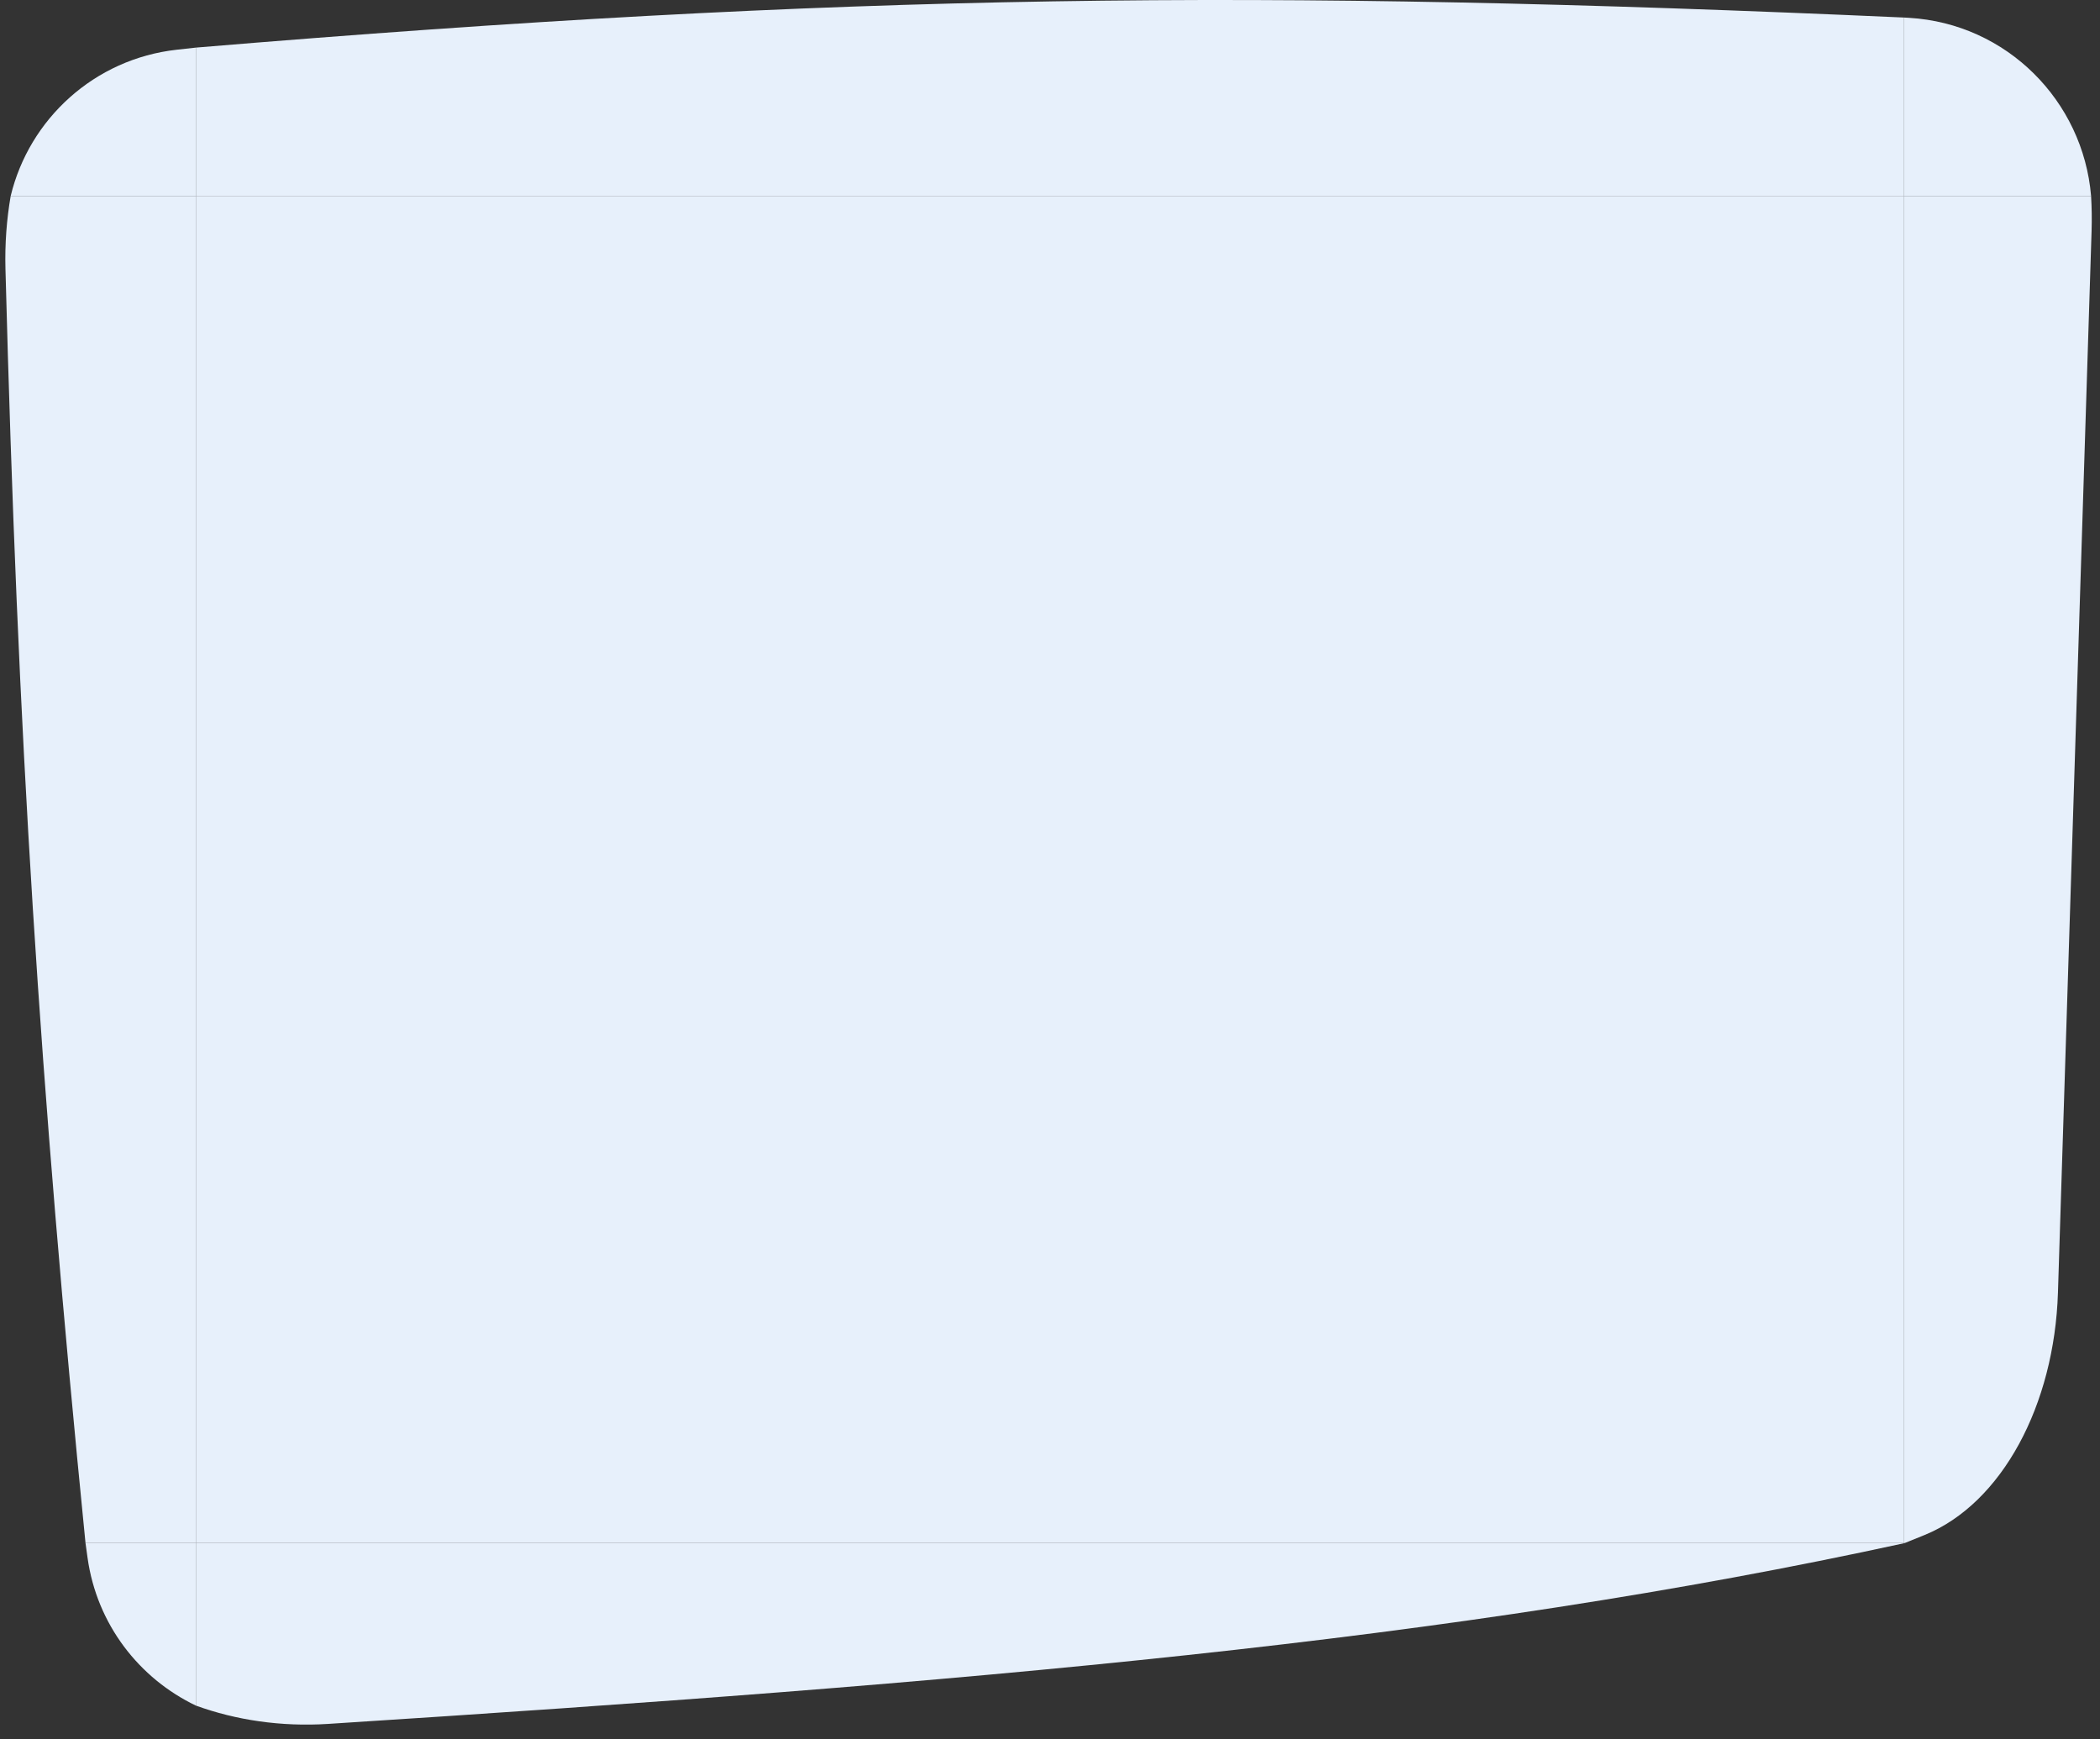 <svg width="343" height="284" viewBox="0 0 343 284" fill="none" xmlns="http://www.w3.org/2000/svg">
<rect x="0" y="0" width="343" height="284" fill="#333333" stroke="none"/>
<path d="M32 7.774V32H1.747C4.786 19.422 15.419 9.617 28.869 8.12C29.918 8.004 30.961 7.888 32 7.774Z" fill="#E7F0FB"/>
<path d="M311 2.865V32H32V7.774C138.489 -1.108 205.648 -1.844 311 2.865Z" fill="#E7F0FB"/>
<path d="M341.543 32H311V2.864C311.271 2.88 311.542 2.896 311.813 2.912C327.764 3.855 340.241 16.476 341.543 32Z" fill="#E7F0FB"/>
<path d="M1.747 32C1.086 35.812 0.784 39.808 0.891 43.907C2.9 120.528 6.444 176.37 13.966 252H32V32H1.747Z" fill="#E7F0FB"/>
<rect width="279" height="220" transform="translate(32 32)" fill="#E7F0FB"/>
<path d="M341.543 32C341.656 33.883 341.685 35.797 341.624 37.734L336.131 211.128C335.551 229.427 327.014 245.497 314.395 250.67C313.301 251.118 312.206 251.562 311.109 252H311V32H341.543Z" fill="#E7F0FB"/>
<path d="M32 278.549C22.726 274.111 15.817 265.276 14.3 254.404C14.188 253.6 14.076 252.798 13.966 252H32V278.549Z" fill="#E7F0FB"/>
<path d="M311 252.031C237.132 268.13 158.642 274.796 53.584 281.539C45.906 282.032 38.51 280.916 32 278.549V252H311V252.031Z" fill="#E7F0FB"/>
</svg>
